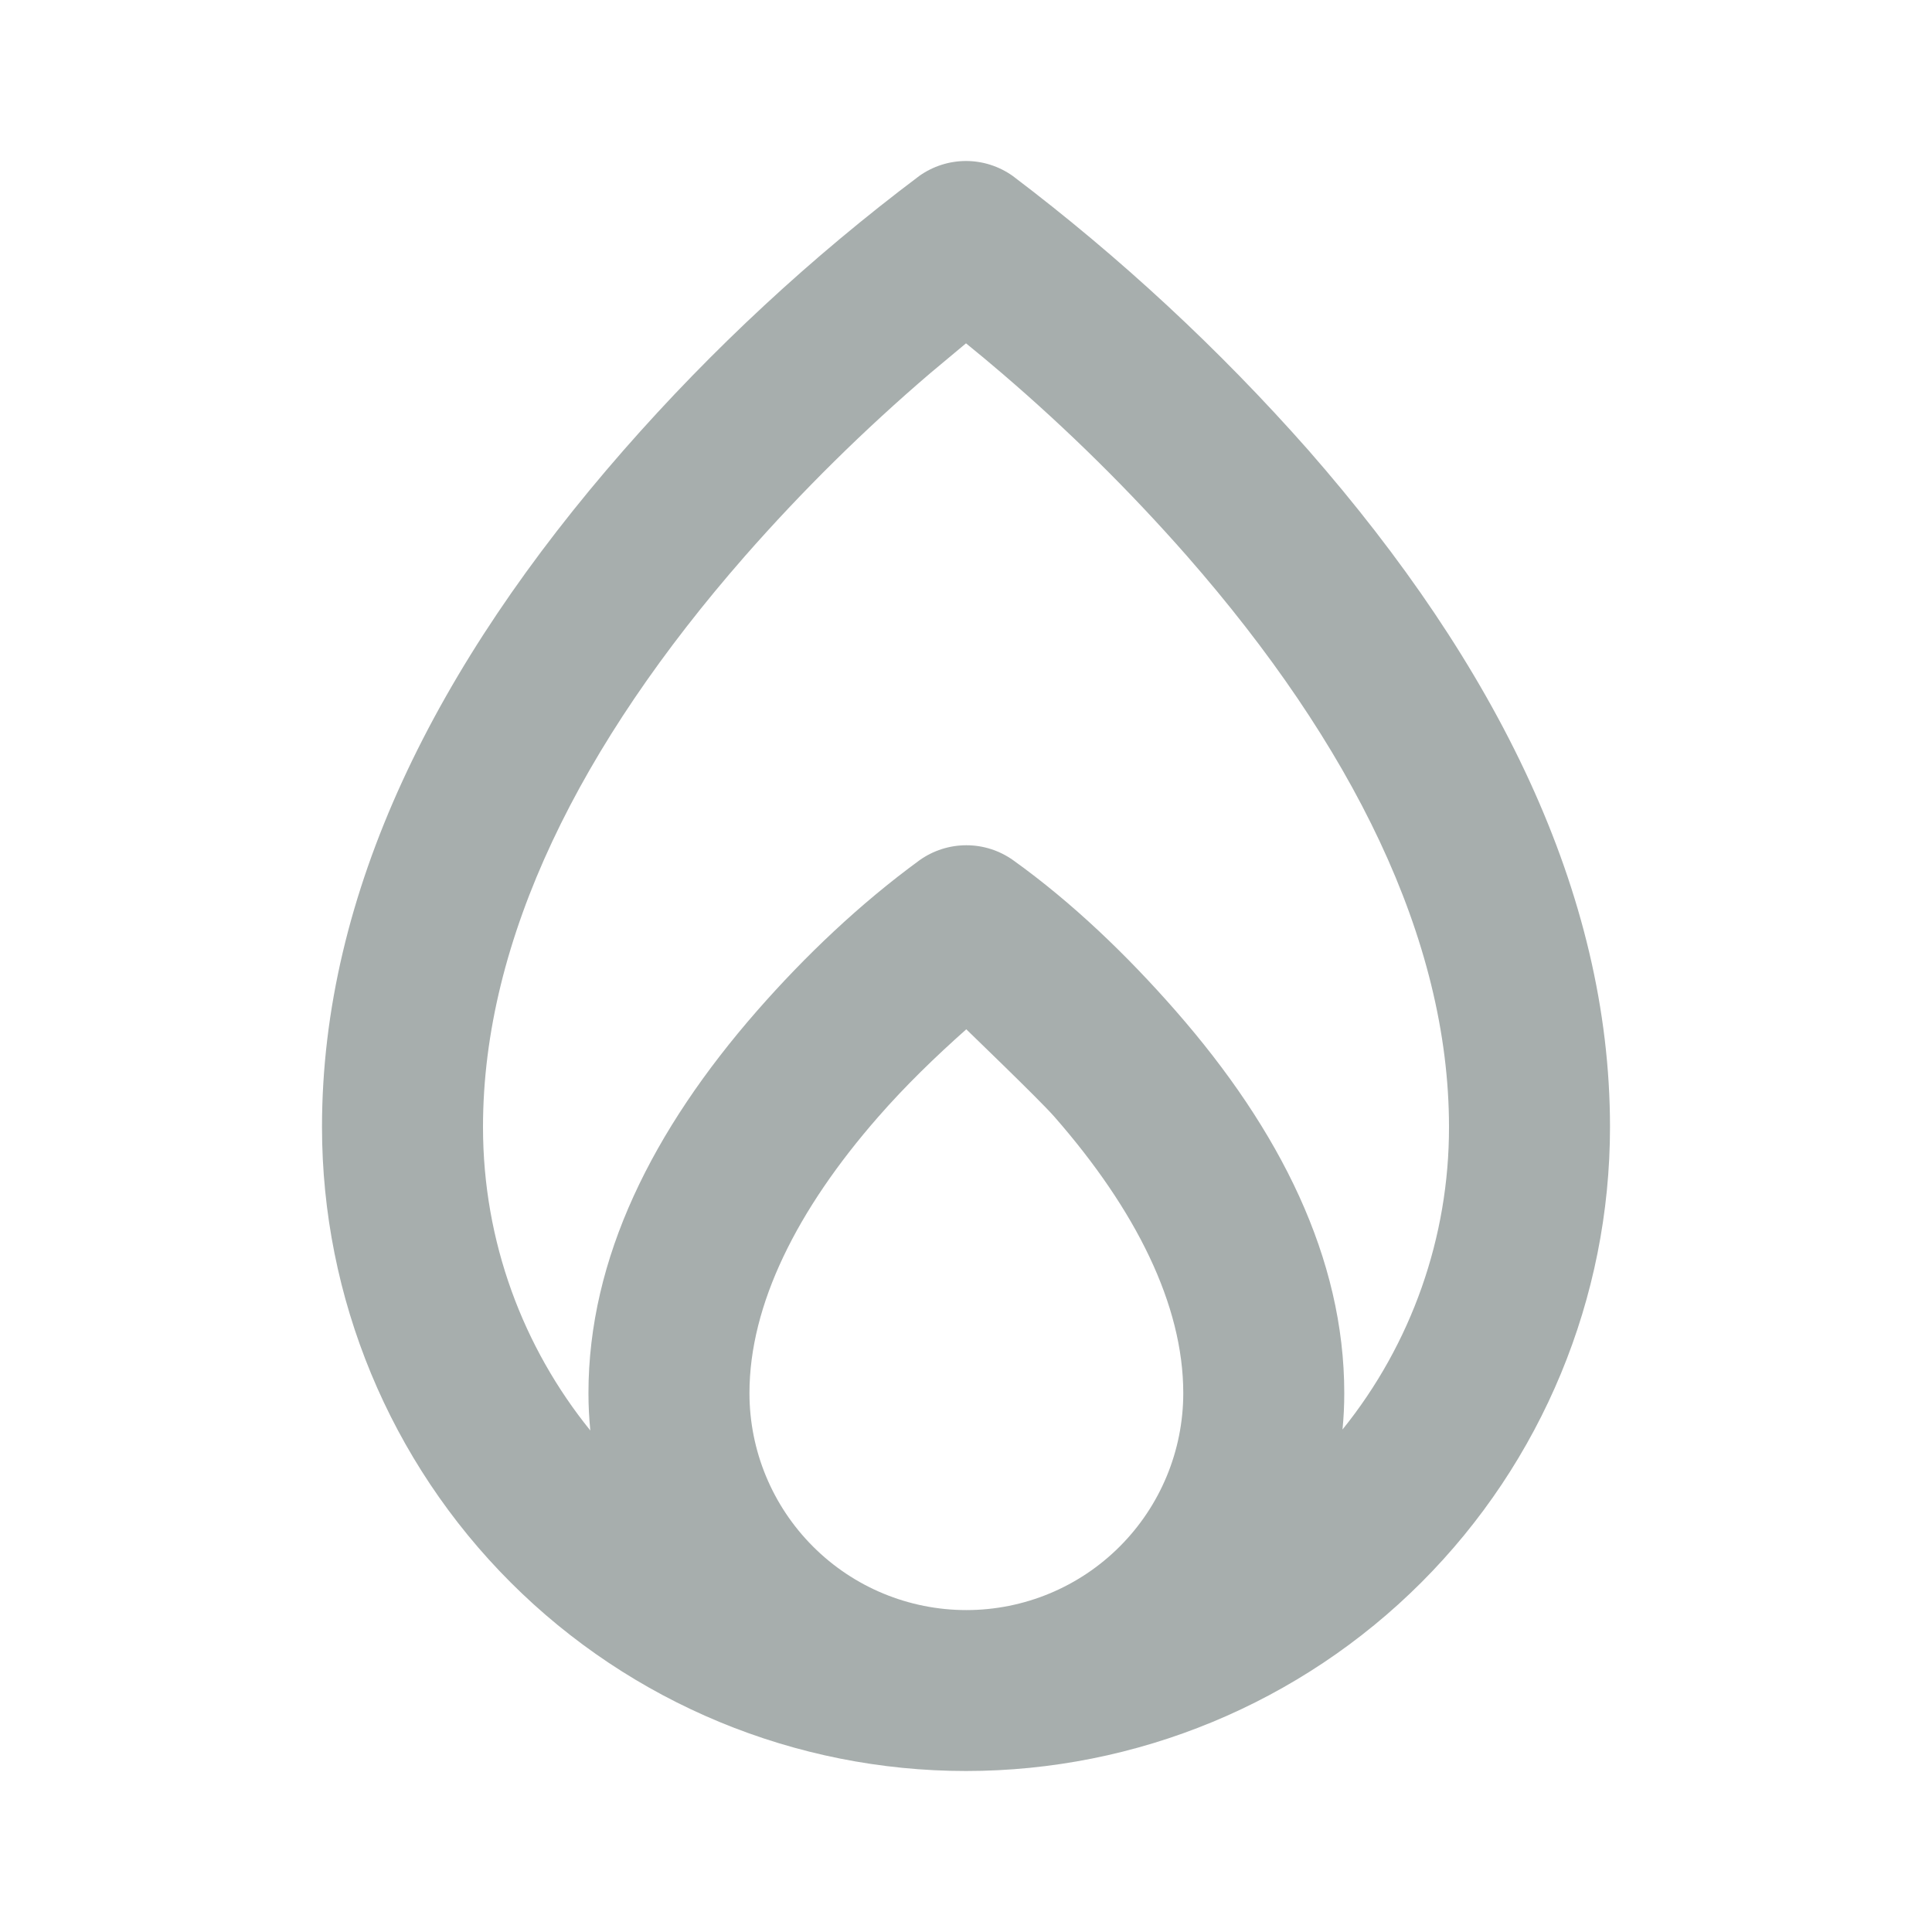 <svg xmlns="http://www.w3.org/2000/svg" width="24" height="24" viewBox="0 0 24 24" fill="none">
  <g clip-path="url(#clip0_2410_9880)">
    <path fill-rule="evenodd" clip-rule="evenodd" d="M7.747 5.592C8.85 4.333 10.081 3.192 11.419 2.186C11.589 2.065 11.792 2 12 2C12.208 2 12.411 2.065 12.581 2.186C13.915 3.196 15.145 4.337 16.253 5.592C18.584 8.256 20 11.088 20 14C20 16.122 19.157 18.157 17.657 19.657C16.157 21.157 14.122 22 12 22C9.878 22 7.843 21.157 6.343 19.657C4.843 18.157 4 16.122 4 14C4 11.088 5.415 8.257 7.747 5.592ZM12.443 4.634C12.297 4.509 12.15 4.386 12 4.265L11.557 4.635C10.736 5.337 9.966 6.097 9.253 6.909C7.21 9.243 6 11.663 6 14C6 15.429 6.5 16.74 7.333 17.77C7.318 17.616 7.31 17.461 7.31 17.306C7.31 15.633 8.106 14.041 9.405 12.556C10.005 11.871 10.685 11.225 11.423 10.686C11.593 10.565 11.796 10.5 12.005 10.5C12.213 10.5 12.416 10.565 12.586 10.686C13.326 11.216 14.006 11.873 14.604 12.556C15.904 14.041 16.699 15.633 16.699 17.306C16.699 17.458 16.692 17.609 16.677 17.758C17.535 16.694 18.002 15.367 18 14C18 11.662 16.79 9.243 14.747 6.909C14.034 6.097 13.264 5.337 12.443 4.634ZM12.004 12.786C11.619 13.128 11.249 13.486 10.91 13.874C9.9 15.028 9.31 16.208 9.31 17.306C9.31 18.021 9.594 18.706 10.099 19.211C10.604 19.717 11.29 20.001 12.005 20.001C12.719 20.001 13.405 19.717 13.91 19.211C14.415 18.706 14.699 18.021 14.699 17.306C14.699 16.208 14.109 15.028 13.099 13.874C12.909 13.656 11.966 12.753 12.004 12.786Z" fill="#A7AEAD"/>
  </g>
  <defs>
    <clipPath id="clip0_2410_9880">
      <rect width="24" height="24" fill="white"/>
    </clipPath>
  </defs>
</svg>
